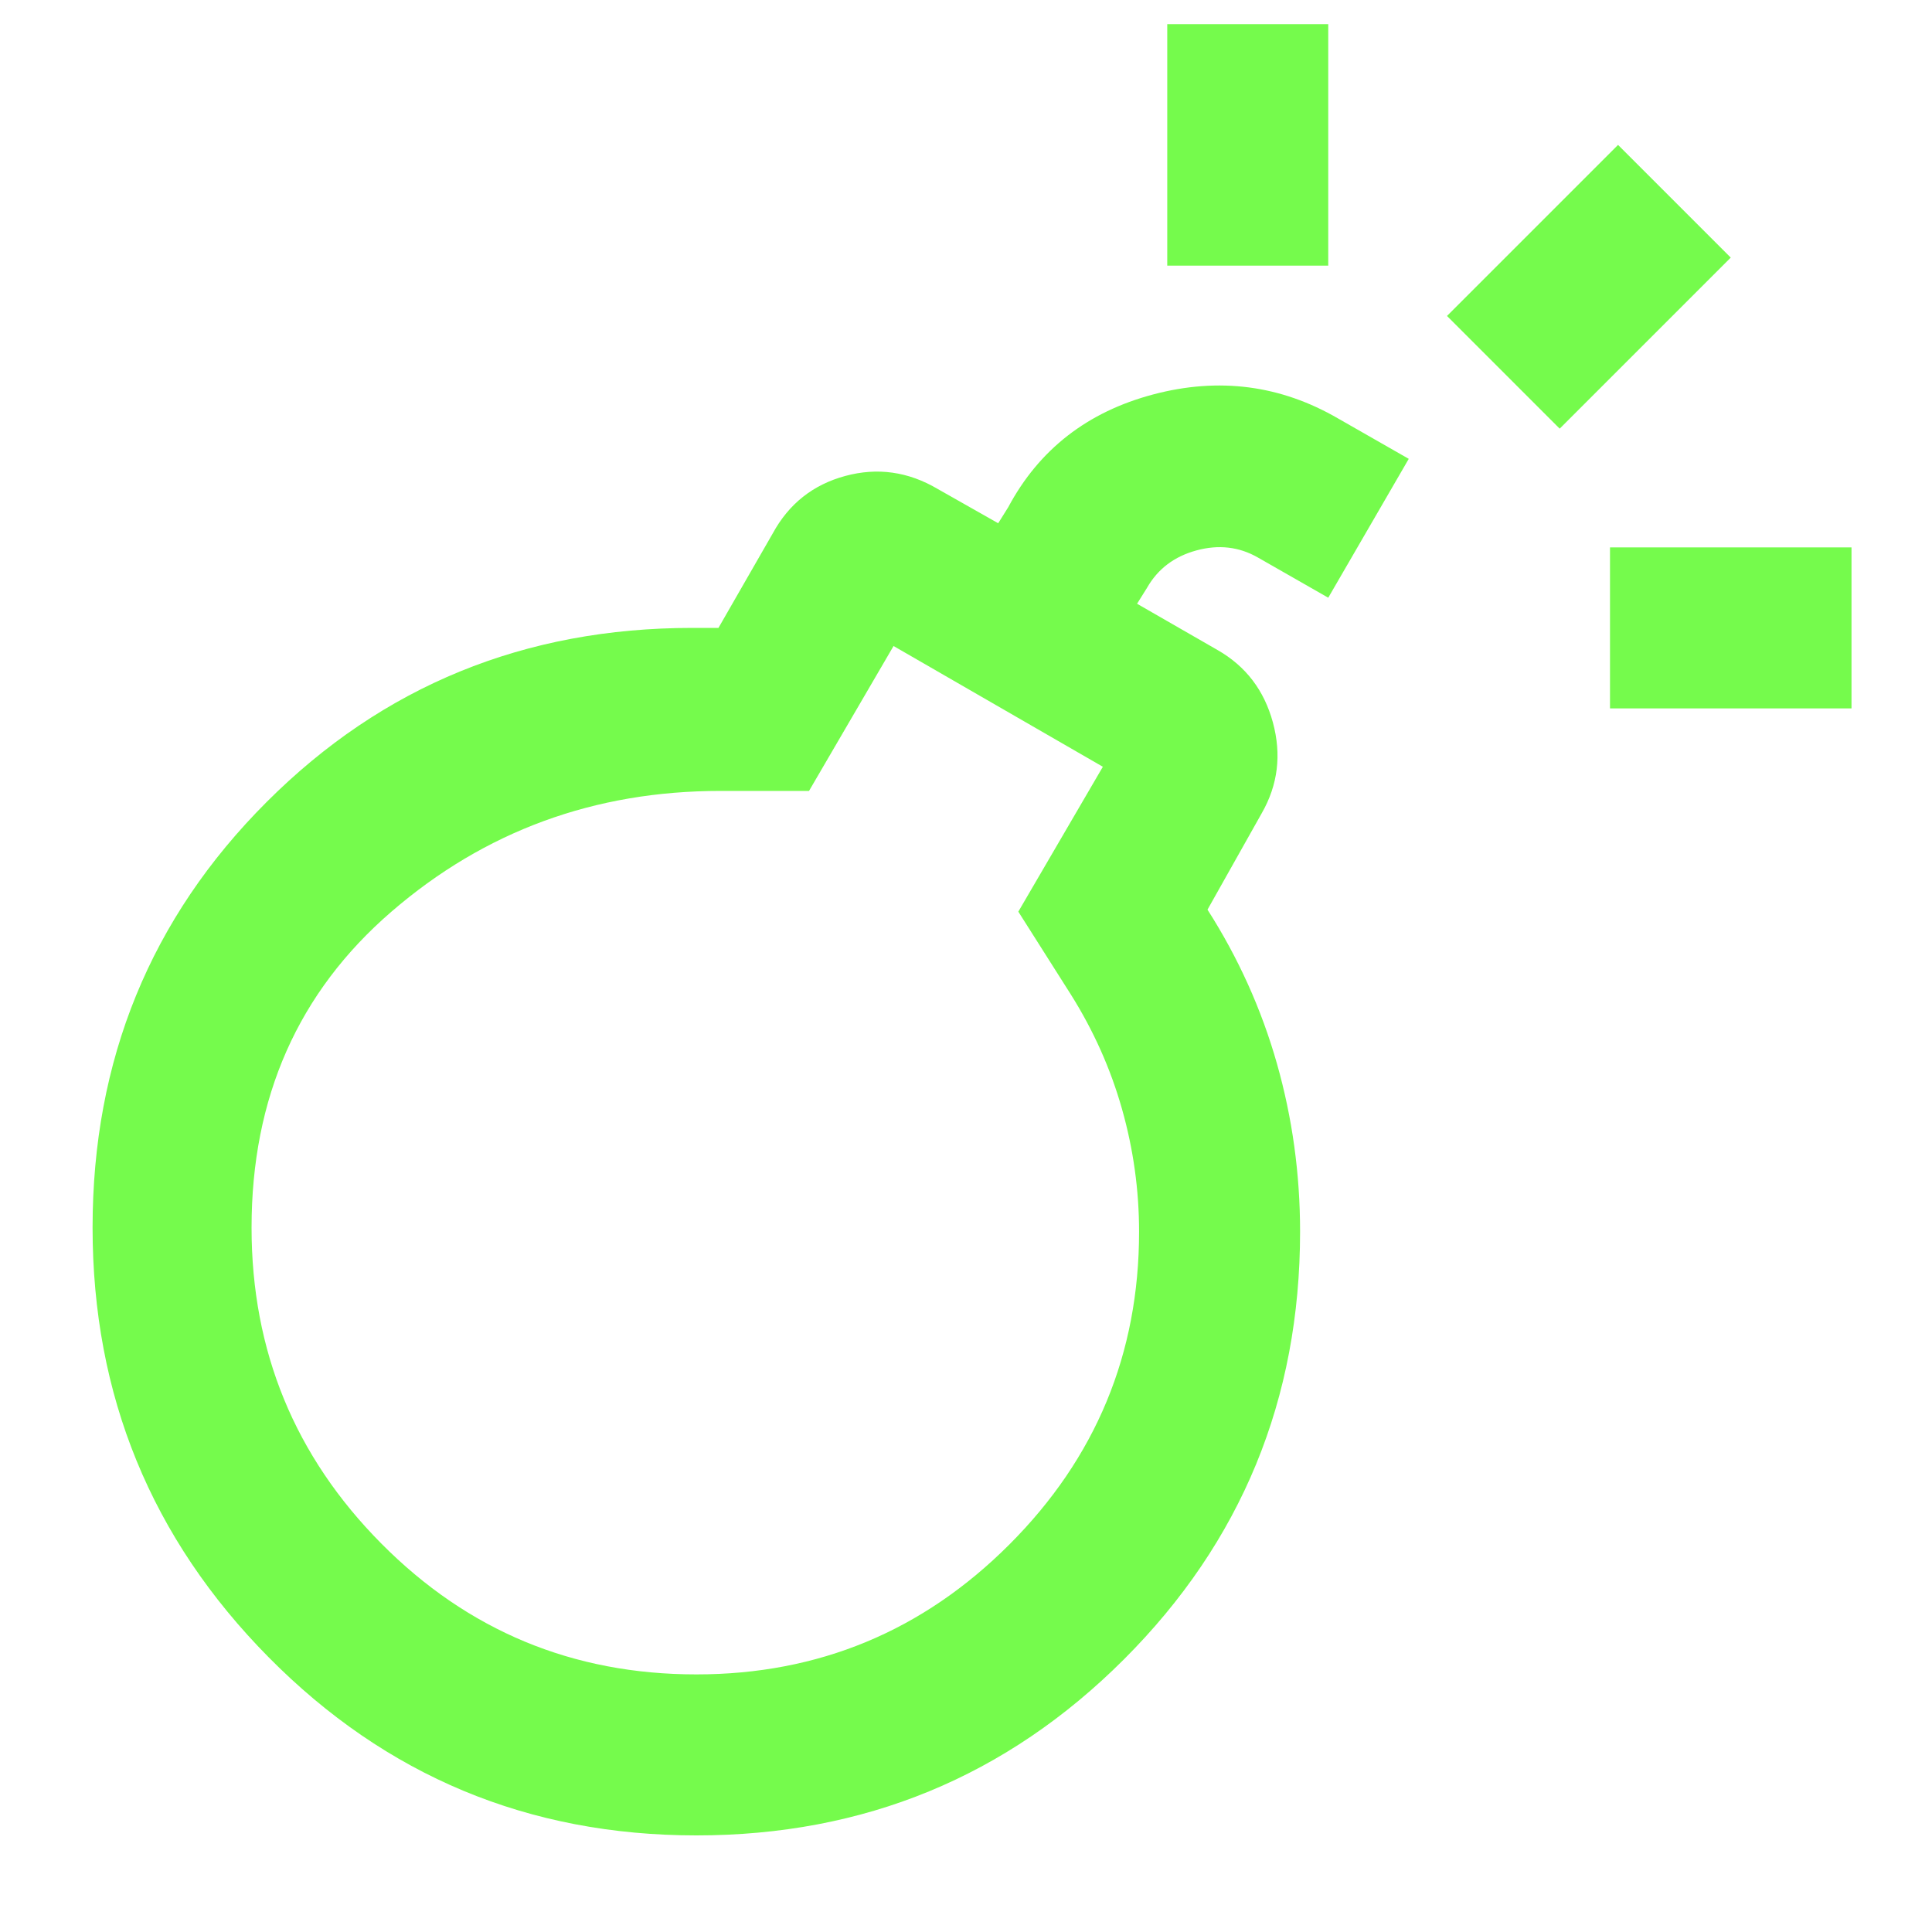 <svg xmlns="http://www.w3.org/2000/svg" height="24px" viewBox="0 -960 960 960" width="24px" fill="#75FB4C"><path d="M346-48q-125 0-212.5-88.5T46-350q0-125 86.5-211.5T344-648h13l27-47q12-22 36-28.5t46 6.5l30 17 5-8q23-43 72-56t92 12l35 20-40 69-35-20q-14-8-30.5-3.5T570-668l-5 8 40 23q21 12 27.5 36t-5.5 45l-27 48q23 36 34.5 76.5T646-348q0 125-87.5 212.5T346-48Zm0-80q91 0 155.5-64.5T566-348q0-31-8.5-61T532-466l-26-41 42-72-104-60-42 72h-44q-94 0-163.5 60T125-350q0 92 64.5 157T346-128Zm454-480v-80h120v80H800ZM580-828v-120h80v120h-80Zm195 81-56-56 85-85 56 56-85 85ZM346-348Z"/></svg>